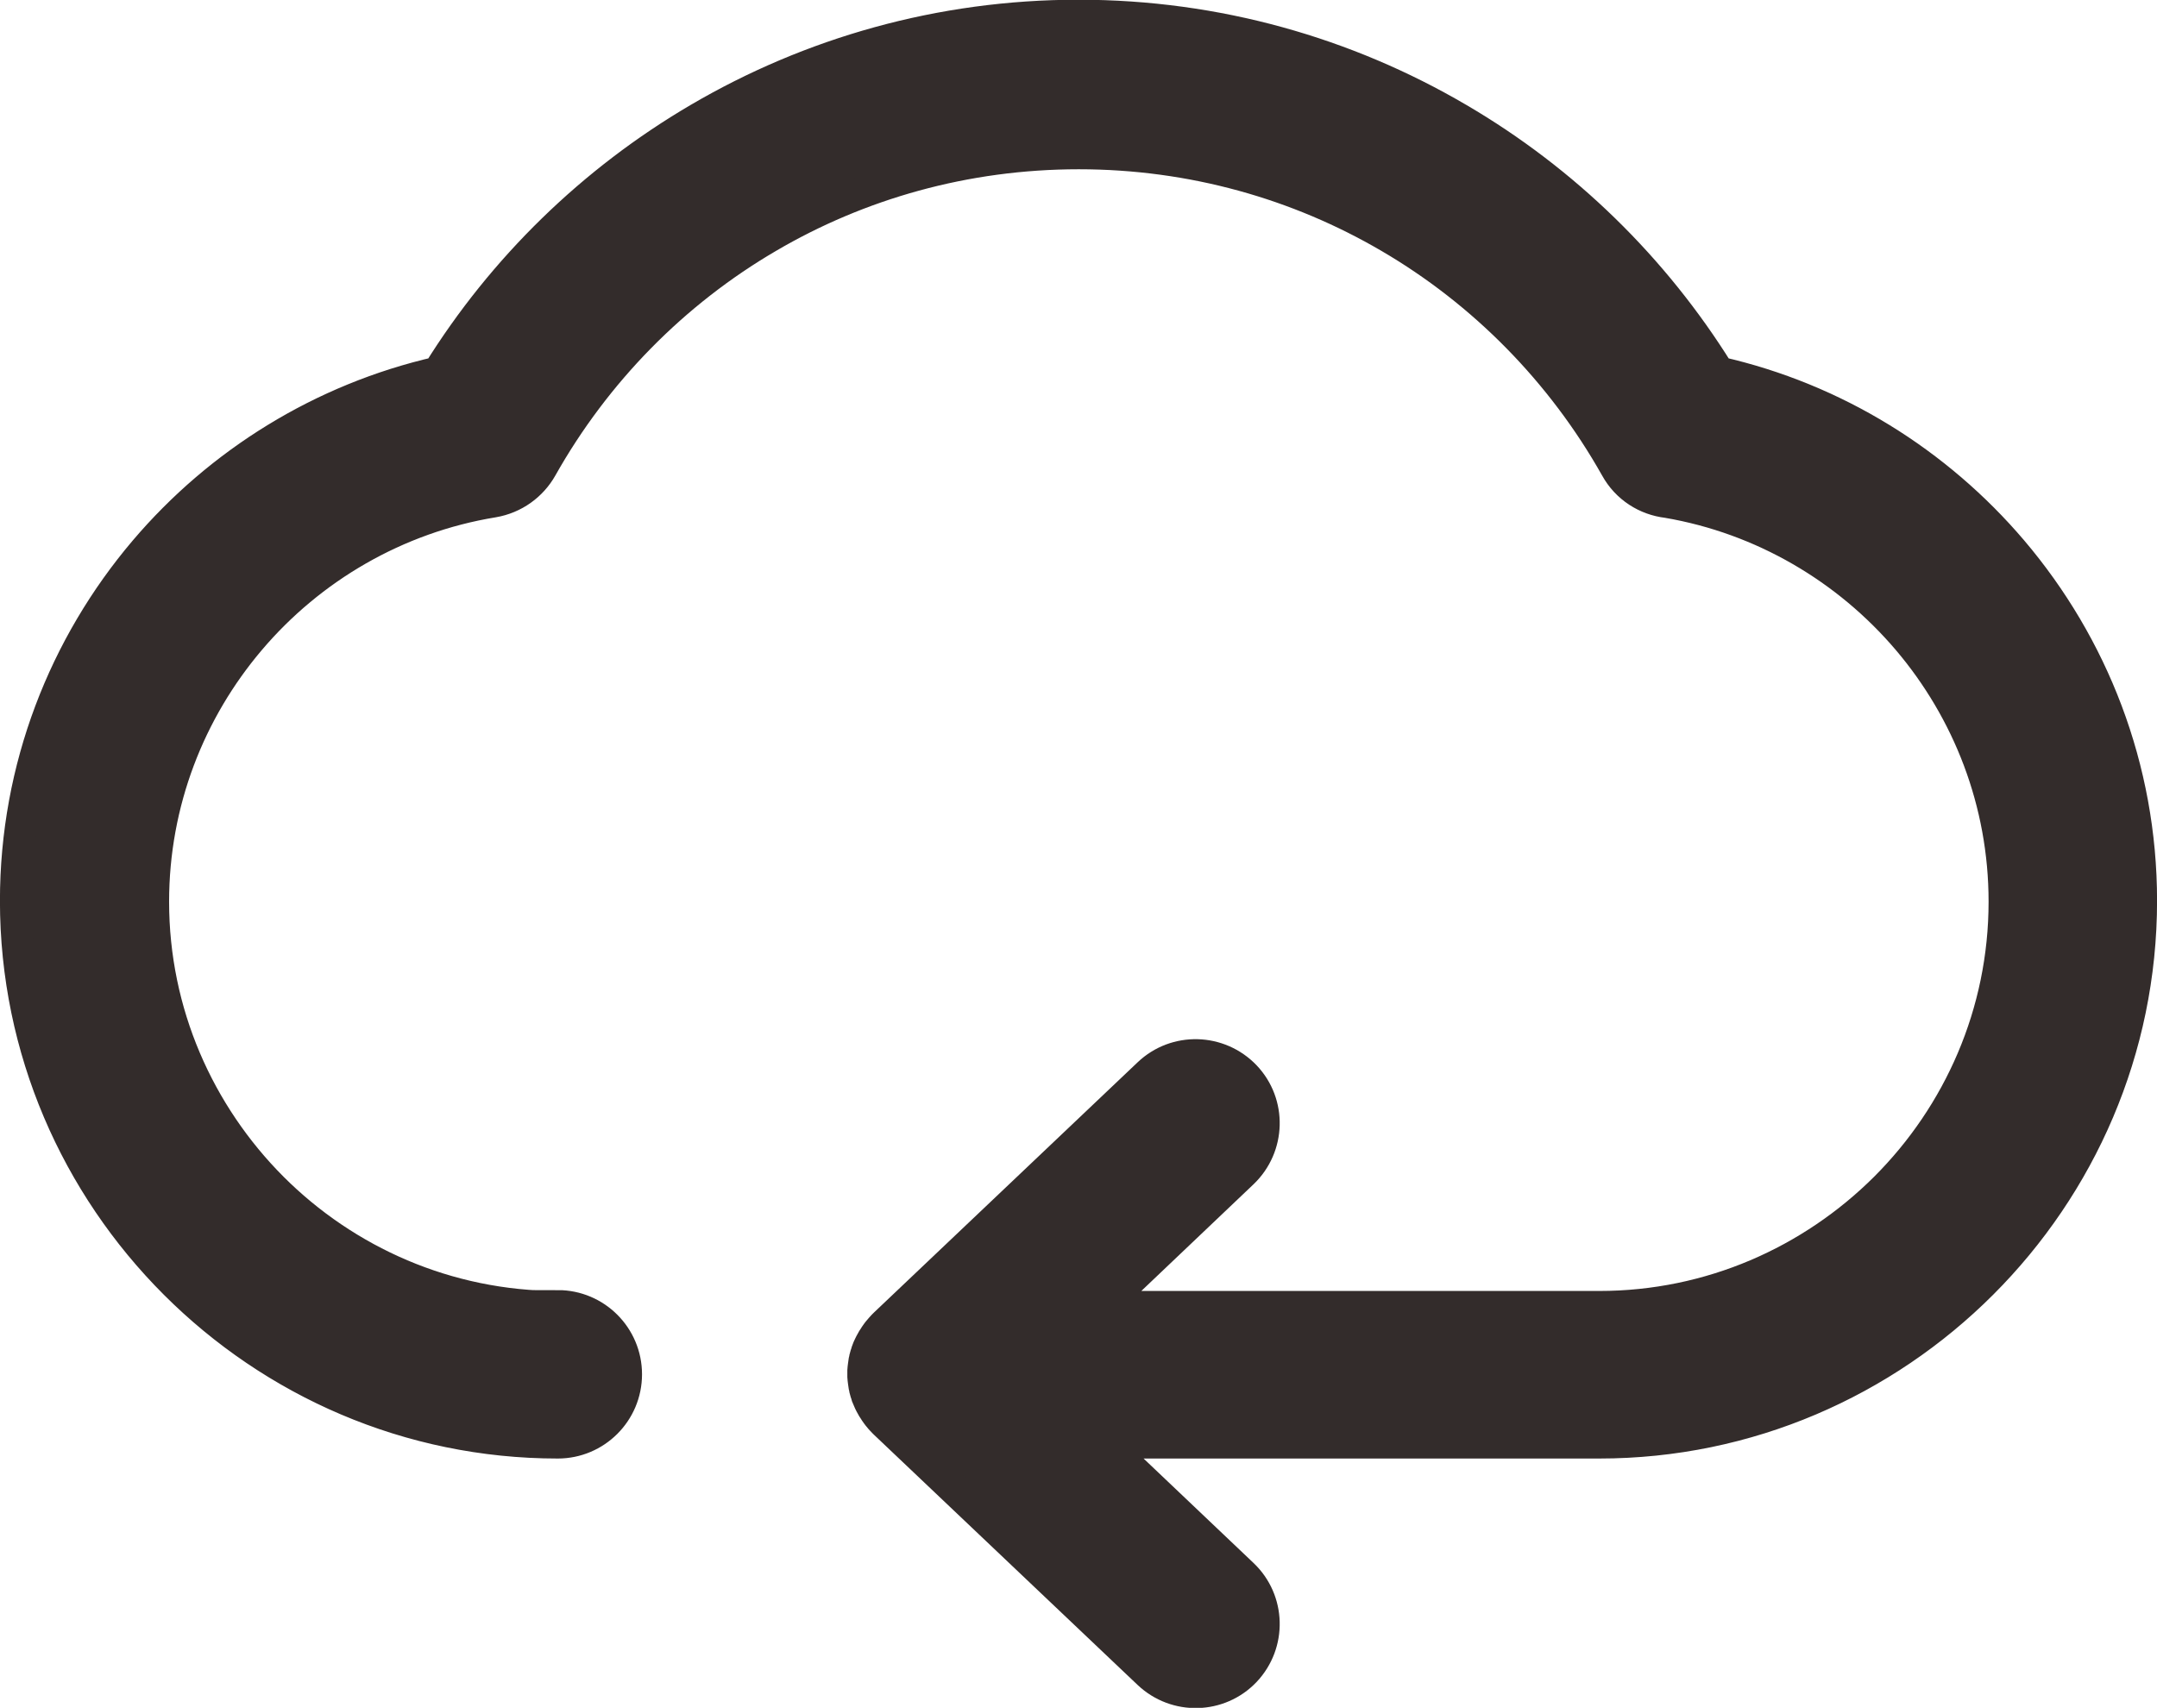 <?xml version="1.0" encoding="UTF-8"?>
<!DOCTYPE svg PUBLIC "-//W3C//DTD SVG 1.1//EN" "http://www.w3.org/Graphics/SVG/1.1/DTD/svg11.dtd">
<!-- Creator: CorelDRAW X6 -->
<svg xmlns="http://www.w3.org/2000/svg" xml:space="preserve" width="338.899mm" height="268.383mm" version="1.1" style="shape-rendering:geometricPrecision; text-rendering:geometricPrecision; image-rendering:optimizeQuality; fill-rule:evenodd; clip-rule:evenodd"
viewBox="0 0 9660 7650"
 xmlns:xlink="http://www.w3.org/1999/xlink">
 <defs>
  <style type="text/css">
   <![CDATA[
    .str0 {stroke:#332C2B;stroke-width:142.524}
    .fil0 {fill:#332C2B;fill-rule:nonzero}
   ]]>
  </style>
 </defs>
 <g id="图层_x0020_1">
  <path class="fil0 str0" d="M2498 5850c169,0 306,137 306,306 0,169 -137,306 -306,306 -668,0 -1274,-273 -1714,-713 -440,-440 -713,-1047 -713,-1714l0 0c0,-596 218,-1144 578,-1568 335,-394 793,-680 1314,-799 290,-467 691,-858 1167,-1137 500,-293 1081,-461 1700,-461 619,0 1200,168 1700,461 476,278 877,670 1167,1137 521,118 979,405 1314,799 360,424 578,971 578,1568l0 0c0,668 -273,1274 -713,1714 -440,440 -1047,713 -1714,713l-2219 0 622 591c122,116 127,309 11,432 -116,122 -309,127 -432,11l-1181 -1121 -7 -7c-8,-8 -16,-17 -23,-26l-6 -8c-5,-7 -10,-14 -14,-21l-4 -6 -10 -18 -5 -10c-4,-9 -7,-17 -11,-26l-2 -7 0 -1 -3 -8 -3 -11 0 -1c-3,-10 -5,-21 -6,-31l-1 -8 -1 -8 -1 -12 0 -13 0 0 0 -13 1 -12 1 -8 1 -8c1,-11 3,-21 6,-31l0 -1 3 -11 3 -8 0 -1 2 -7c3,-9 7,-18 11,-26l5 -10 10 -18 4 -6c4,-7 9,-14 14,-21l6 -8c7,-9 15,-17 23,-26l7 -7 1181 -1121c122,-116 315,-111 432,11 116,122 111,315 -11,432l-632 601 2229 0c499,0 952,-204 1282,-533 329,-329 533,-783 533,-1282l0 0c0,-446 -163,-856 -432,-1173 -271,-319 -650,-544 -1078,-617 -94,-11 -181,-65 -230,-154 -241,-428 -592,-786 -1015,-1033 -407,-238 -882,-375 -1391,-375 -509,0 -985,137 -1391,375 -423,247 -774,605 -1015,1033l0 0c-44,78 -122,136 -217,152 -433,71 -817,297 -1090,619 -269,317 -432,727 -432,1173l0 0c0,499 204,952 533,1282 329,329 783,533 1282,533z"/>
 </g>
</svg>
